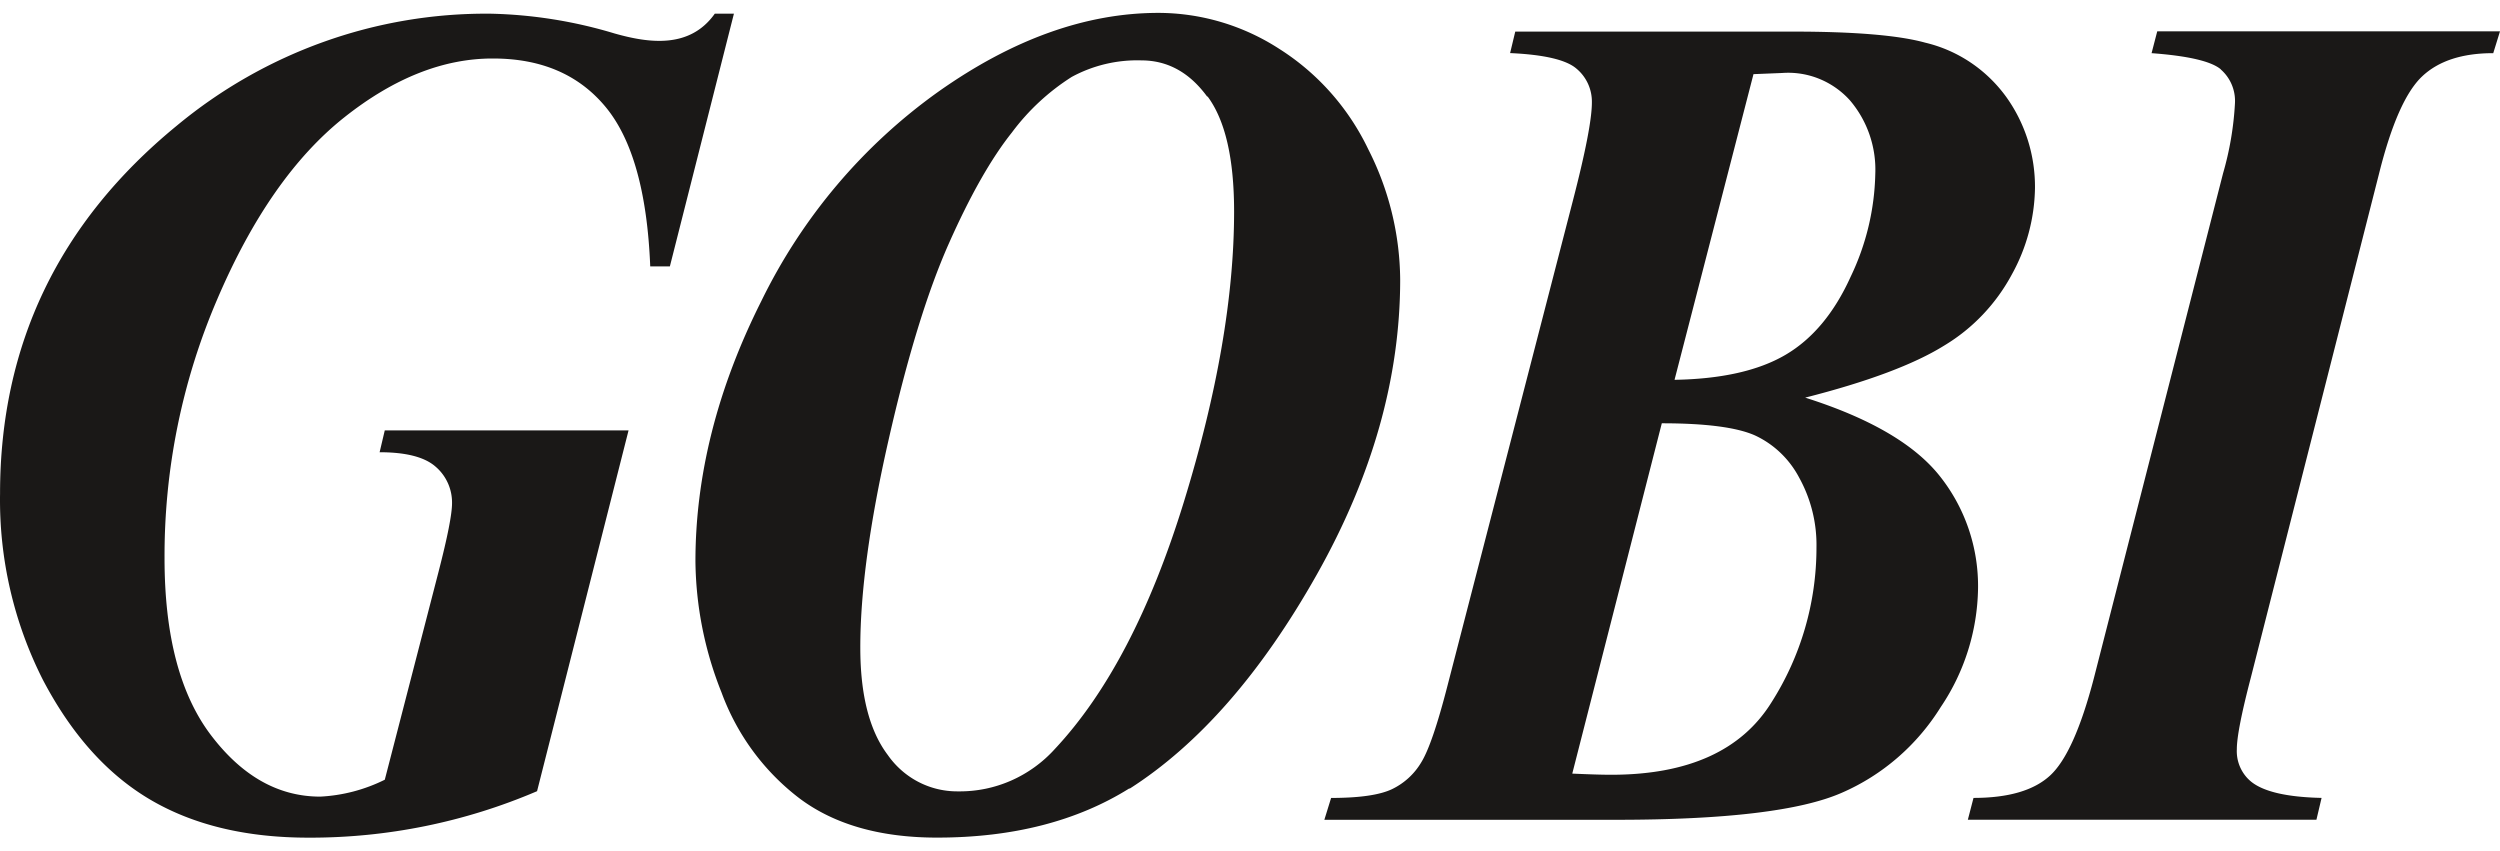 <svg xmlns="http://www.w3.org/2000/svg" fill="none" viewBox="0 0 97 33">
  <path fill="#1A1817" d="M86.171 2.693c-.371-.315-1.268-.525-2.69-.63l.22-.848H97l-.262.848c-1.204 0-2.123.3-2.76.902-.636.601-1.192 1.856-1.669 3.765L87.331 26.296c-.362 1.383-.542 2.307-.542 2.773-.012.24.032.479.129.698.097.219.243.412.427.562.482.39 1.393.6 2.732.63l-.2.848h-13.525l.22-.848c1.352 0 2.342-.289 2.971-.868.629-.578 1.197-1.845 1.705-3.799l5.007-19.567a12.09 12.09 0 0 0 .462-2.727 1.632 1.632 0 0 0-.128-.72 1.607 1.607 0 0 0-.429-.588l.011.003Zm-18.101 14.191c.742.338 1.352.917 1.736 1.645a5.394 5.394 0 0 1 .673 2.716c.001 2.132-.606 4.219-1.747 6.009-1.165 1.871-3.239 2.807-6.223 2.807-.334 0-.835-.015-1.505-.045l3.474-13.592c1.688 0 2.886.154 3.594.461h-.003Zm-.036-14.007 1.113-.045a3.2 3.2 0 0 1 1.434.224 3.246 3.246 0 0 1 1.195.836c.676.792 1.028 1.816.985 2.863a9.671 9.671 0 0 1-.954 3.979c-.636 1.406-1.479 2.417-2.529 3.033-1.05.616-2.485.939-4.306.97l3.063-11.859Zm-9.441-.817c1.326.06 2.186.263 2.579.608.19.159.341.359.444.585a1.676 1.676 0 0 1 .149.723c0 .646-.248 1.924-.743 3.833l-4.86 18.798c-.388 1.507-.725 2.496-1.013 2.965a2.652 2.652 0 0 1-1.143 1.049c-.476.226-1.263.339-2.359.339l-.262.848H62.709c4.243 0 7.161-.349 8.754-1.049 1.582-.688 2.92-1.848 3.839-3.327.915-1.352 1.418-2.947 1.446-4.587.025-1.579-.494-3.118-1.466-4.35-.977-1.247-2.724-2.269-5.241-3.067 2.422-.616 4.219-1.289 5.391-2.018 1.113-.667 2.025-1.629 2.64-2.784a7.122 7.122 0 0 0 .885-3.312c.015-1.274-.375-2.519-1.113-3.55-.767-1.061-1.882-1.809-3.143-2.108-1.031-.286-2.745-.43-5.141-.43H58.792l-.2.834ZM46.844 3.756c-.686-.942-1.539-1.413-2.559-1.413a5.327 5.327 0 0 0-2.701.641 8.702 8.702 0 0 0-2.32 2.154c-.803 1.006-1.62 2.445-2.451 4.316-.831 1.871-1.611 4.415-2.34 7.631-.731 3.216-1.095 5.899-1.093 8.047 0 1.833.355 3.22 1.065 4.16.308.442.718.802 1.193 1.048a3.256 3.256 0 0 0 1.536.365 4.941 4.941 0 0 0 2.05-.415 5.011 5.011 0 0 0 1.705-1.23c2.04-2.178 3.709-5.376 5.007-9.592 1.298-4.217 1.947-7.97 1.947-11.26 0-2.058-.345-3.549-1.035-4.474l-.005.022ZM43.829 30.583c-2.04 1.278-4.53 1.916-7.469 1.916-2.196 0-3.97-.503-5.322-1.509-1.384-1.048-2.441-2.48-3.043-4.123a14.042 14.042 0 0 1-1.012-5.087c0-3.337.85-6.699 2.551-10.087 1.586-3.254 3.95-6.052 6.877-8.137C39.294 1.518 42.141.5 44.953.5c1.661.005 3.287.49 4.687 1.399 1.489.944 2.686 2.296 3.452 3.9a11.311 11.311 0 0 1 1.235 5.048c0 3.802-1.077 7.616-3.232 11.441-2.155 3.825-4.58 6.598-7.274 8.318l.008-.023ZM27.734.531c-.968 1.365-2.551 1.147-3.894.766a17.946 17.946 0 0 0-4.799-.766C14.6.488 10.285 2.03 6.848 4.886 2.284 8.629.002 13.384.002 19.154c-.04 2.515.533 5.001 1.669 7.236 1.113 2.118 2.504 3.666 4.173 4.644 1.669.978 3.709 1.467 6.12 1.467a22.343 22.343 0 0 0 8.874-1.803l3.55-13.999H14.929l-.2.848c1.029 0 1.755.188 2.178.565.201.173.362.39.472.635a1.84 1.84 0 0 1 .16.778c0 .42-.174 1.307-.523 2.659l-2.086 8.069a6.341 6.341 0 0 1-2.504.656c-1.619 0-3.031-.793-4.237-2.38-1.206-1.587-1.807-3.881-1.805-6.885-.011-3.447.683-6.859 2.039-10.019 1.357-3.179 3.001-5.534 4.929-7.066 1.929-1.532 3.856-2.295 5.78-2.289 1.873 0 3.329.627 4.367 1.882 1.038 1.255 1.615 3.316 1.73 6.184h.762L28.476.531h-.743Z"/>
</svg>